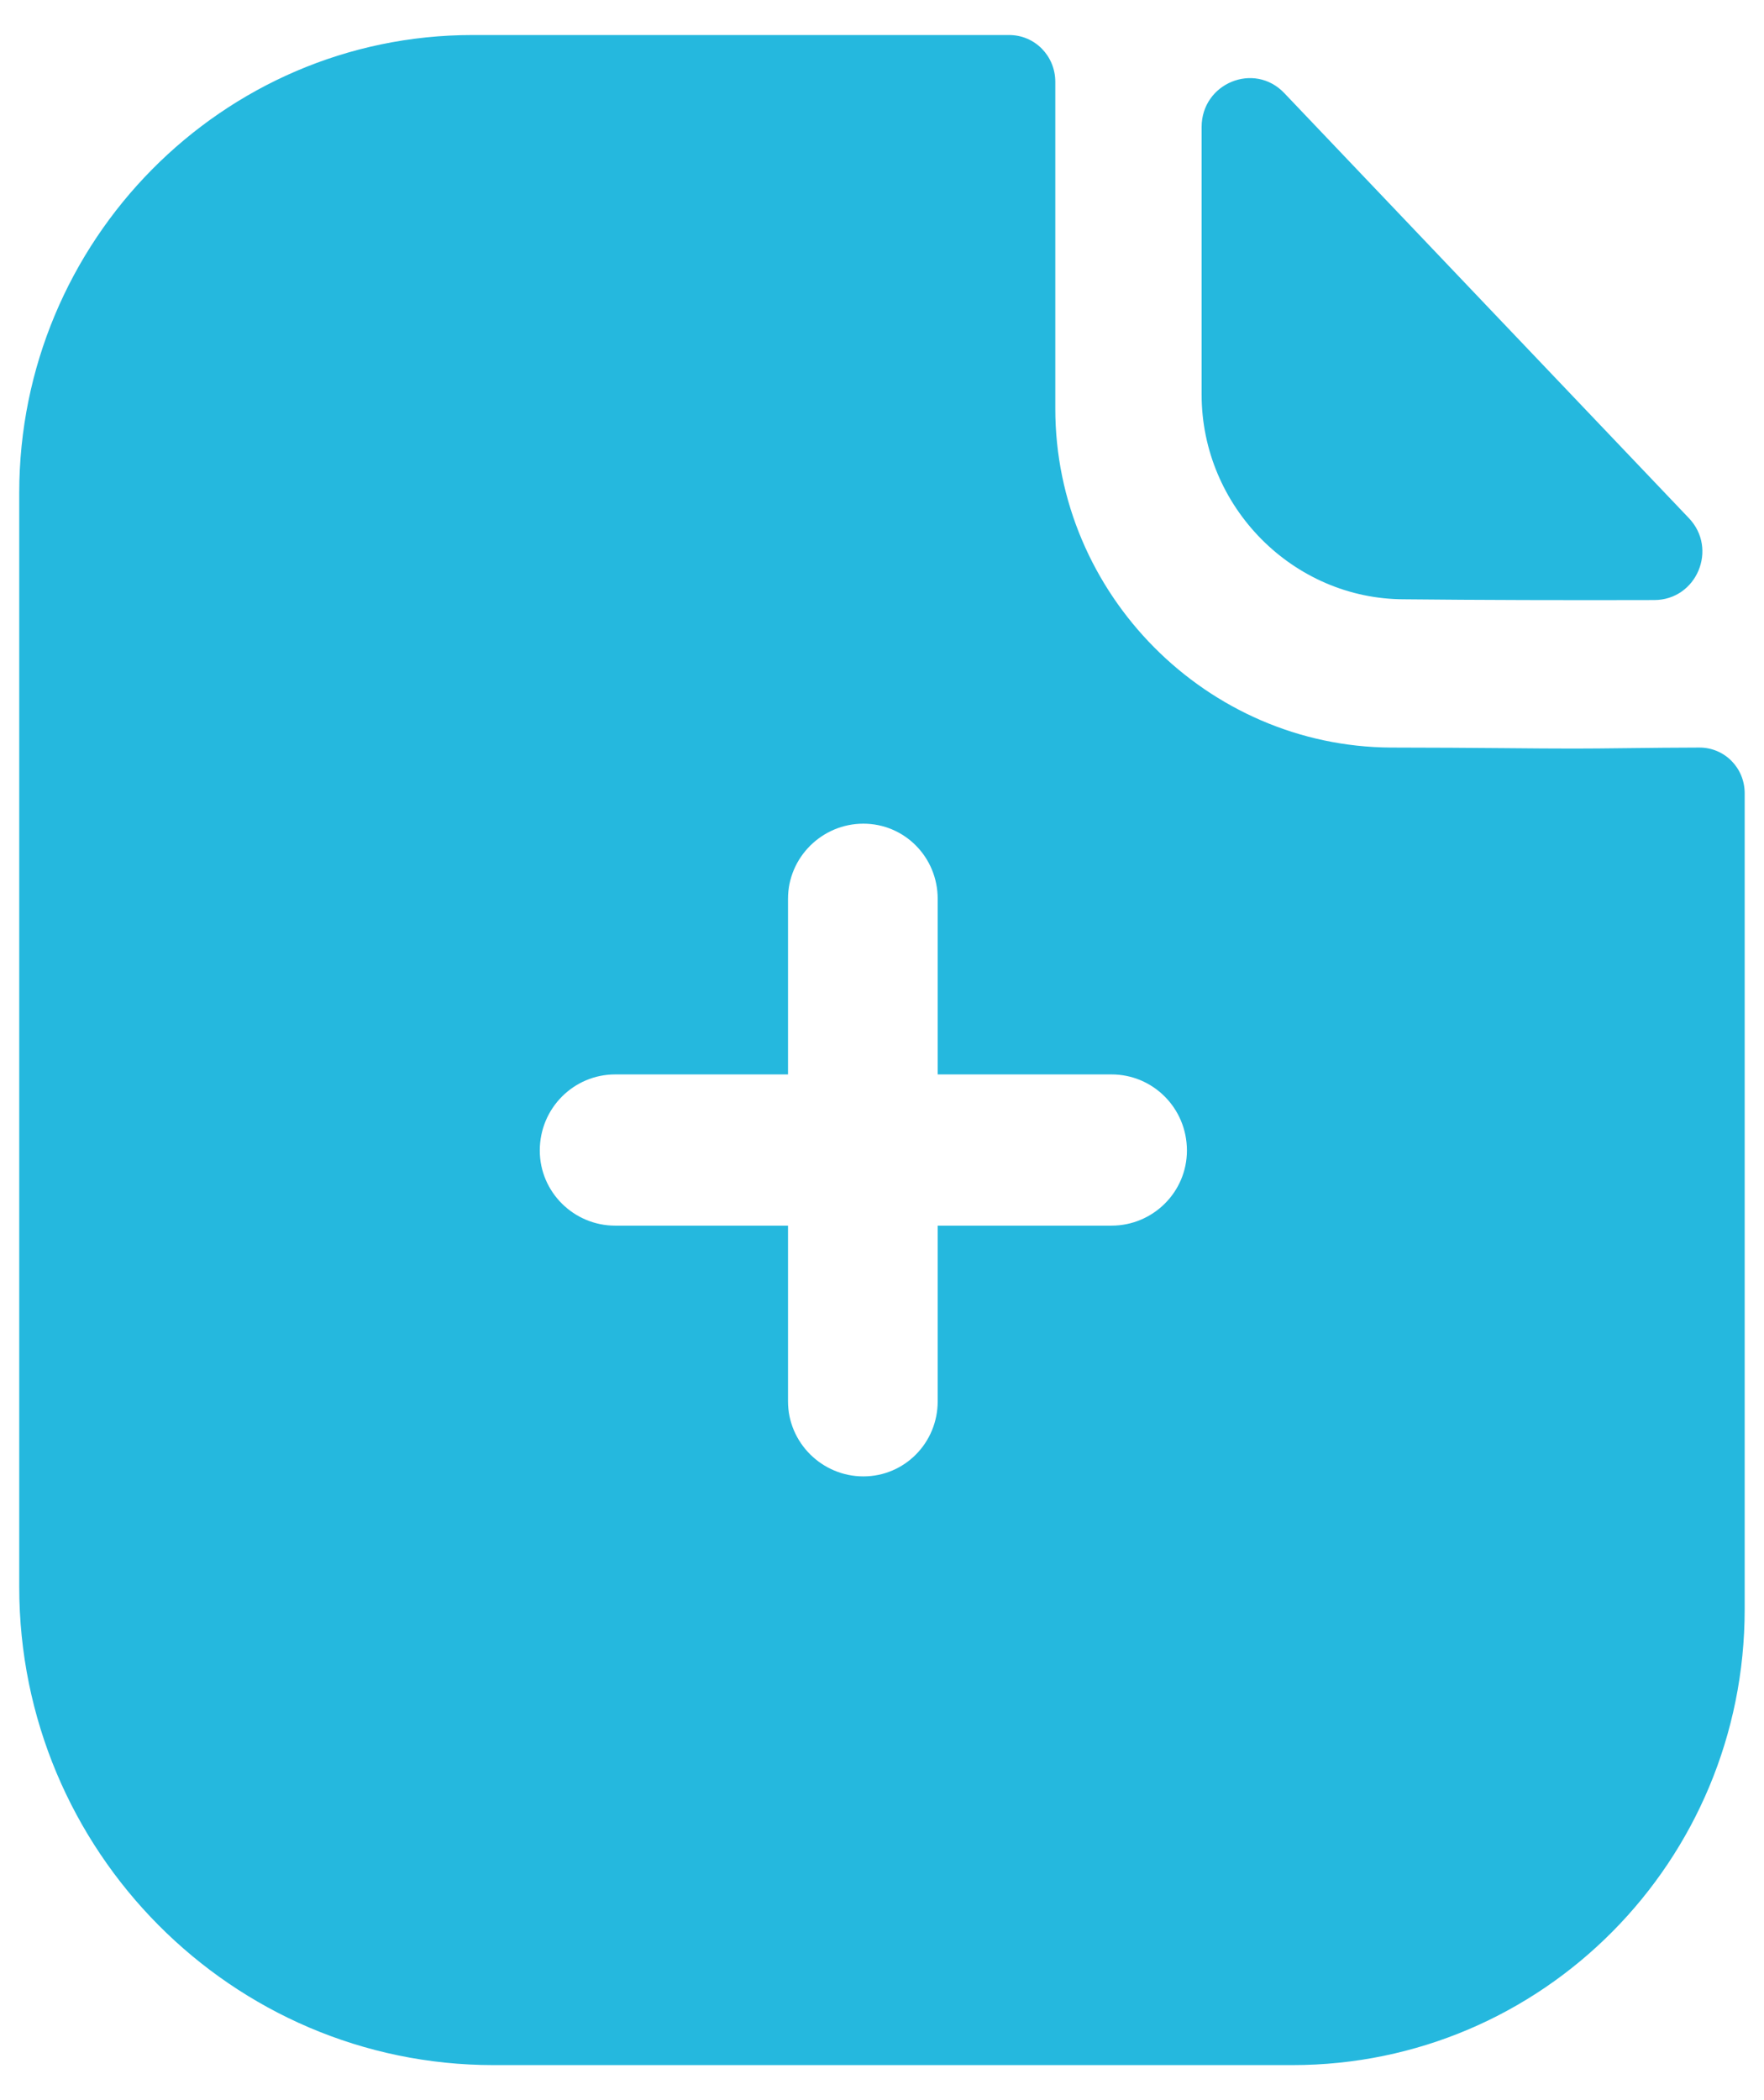 <svg width="21" height="25" viewBox="0 0 21 25" fill="none" xmlns="http://www.w3.org/2000/svg">
<path fill-rule="evenodd" clip-rule="evenodd" d="M11.163 14.59H13.233C13.724 14.59 14.13 14.192 14.13 13.696C14.13 13.189 13.724 12.79 13.233 12.79H11.163V10.7C11.163 10.204 10.769 9.805 10.278 9.805C9.788 9.805 9.381 10.204 9.381 10.7V12.79H7.323C6.833 12.79 6.426 13.189 6.426 13.696C6.426 14.192 6.833 14.59 7.323 14.59H9.381V16.681C9.381 17.176 9.788 17.575 10.278 17.575C10.769 17.575 11.163 17.176 11.163 16.681V14.59ZM19.366 8.906C19.647 8.903 19.954 8.899 20.232 8.899C20.531 8.899 20.77 9.141 20.77 9.443V19.158C20.77 22.155 18.366 24.583 15.386 24.583H5.875C2.765 24.583 0.229 22.034 0.229 18.892V5.866C0.229 2.87 2.645 0.417 5.624 0.417H12.013C12.324 0.417 12.563 0.67 12.563 0.973V4.863C12.563 7.075 14.37 8.887 16.559 8.899C17.07 8.899 17.521 8.903 17.916 8.906C18.223 8.909 18.495 8.911 18.736 8.911C18.907 8.911 19.127 8.909 19.366 8.906ZM19.695 7.143C18.712 7.146 17.552 7.143 16.718 7.134C15.395 7.134 14.305 6.033 14.305 4.697V1.512C14.305 0.991 14.931 0.732 15.289 1.108C15.938 1.79 16.83 2.727 17.717 3.659C18.599 4.585 19.476 5.506 20.105 6.167C20.455 6.533 20.199 7.141 19.695 7.143Z" fill="#25B8DE"/>
</svg>
